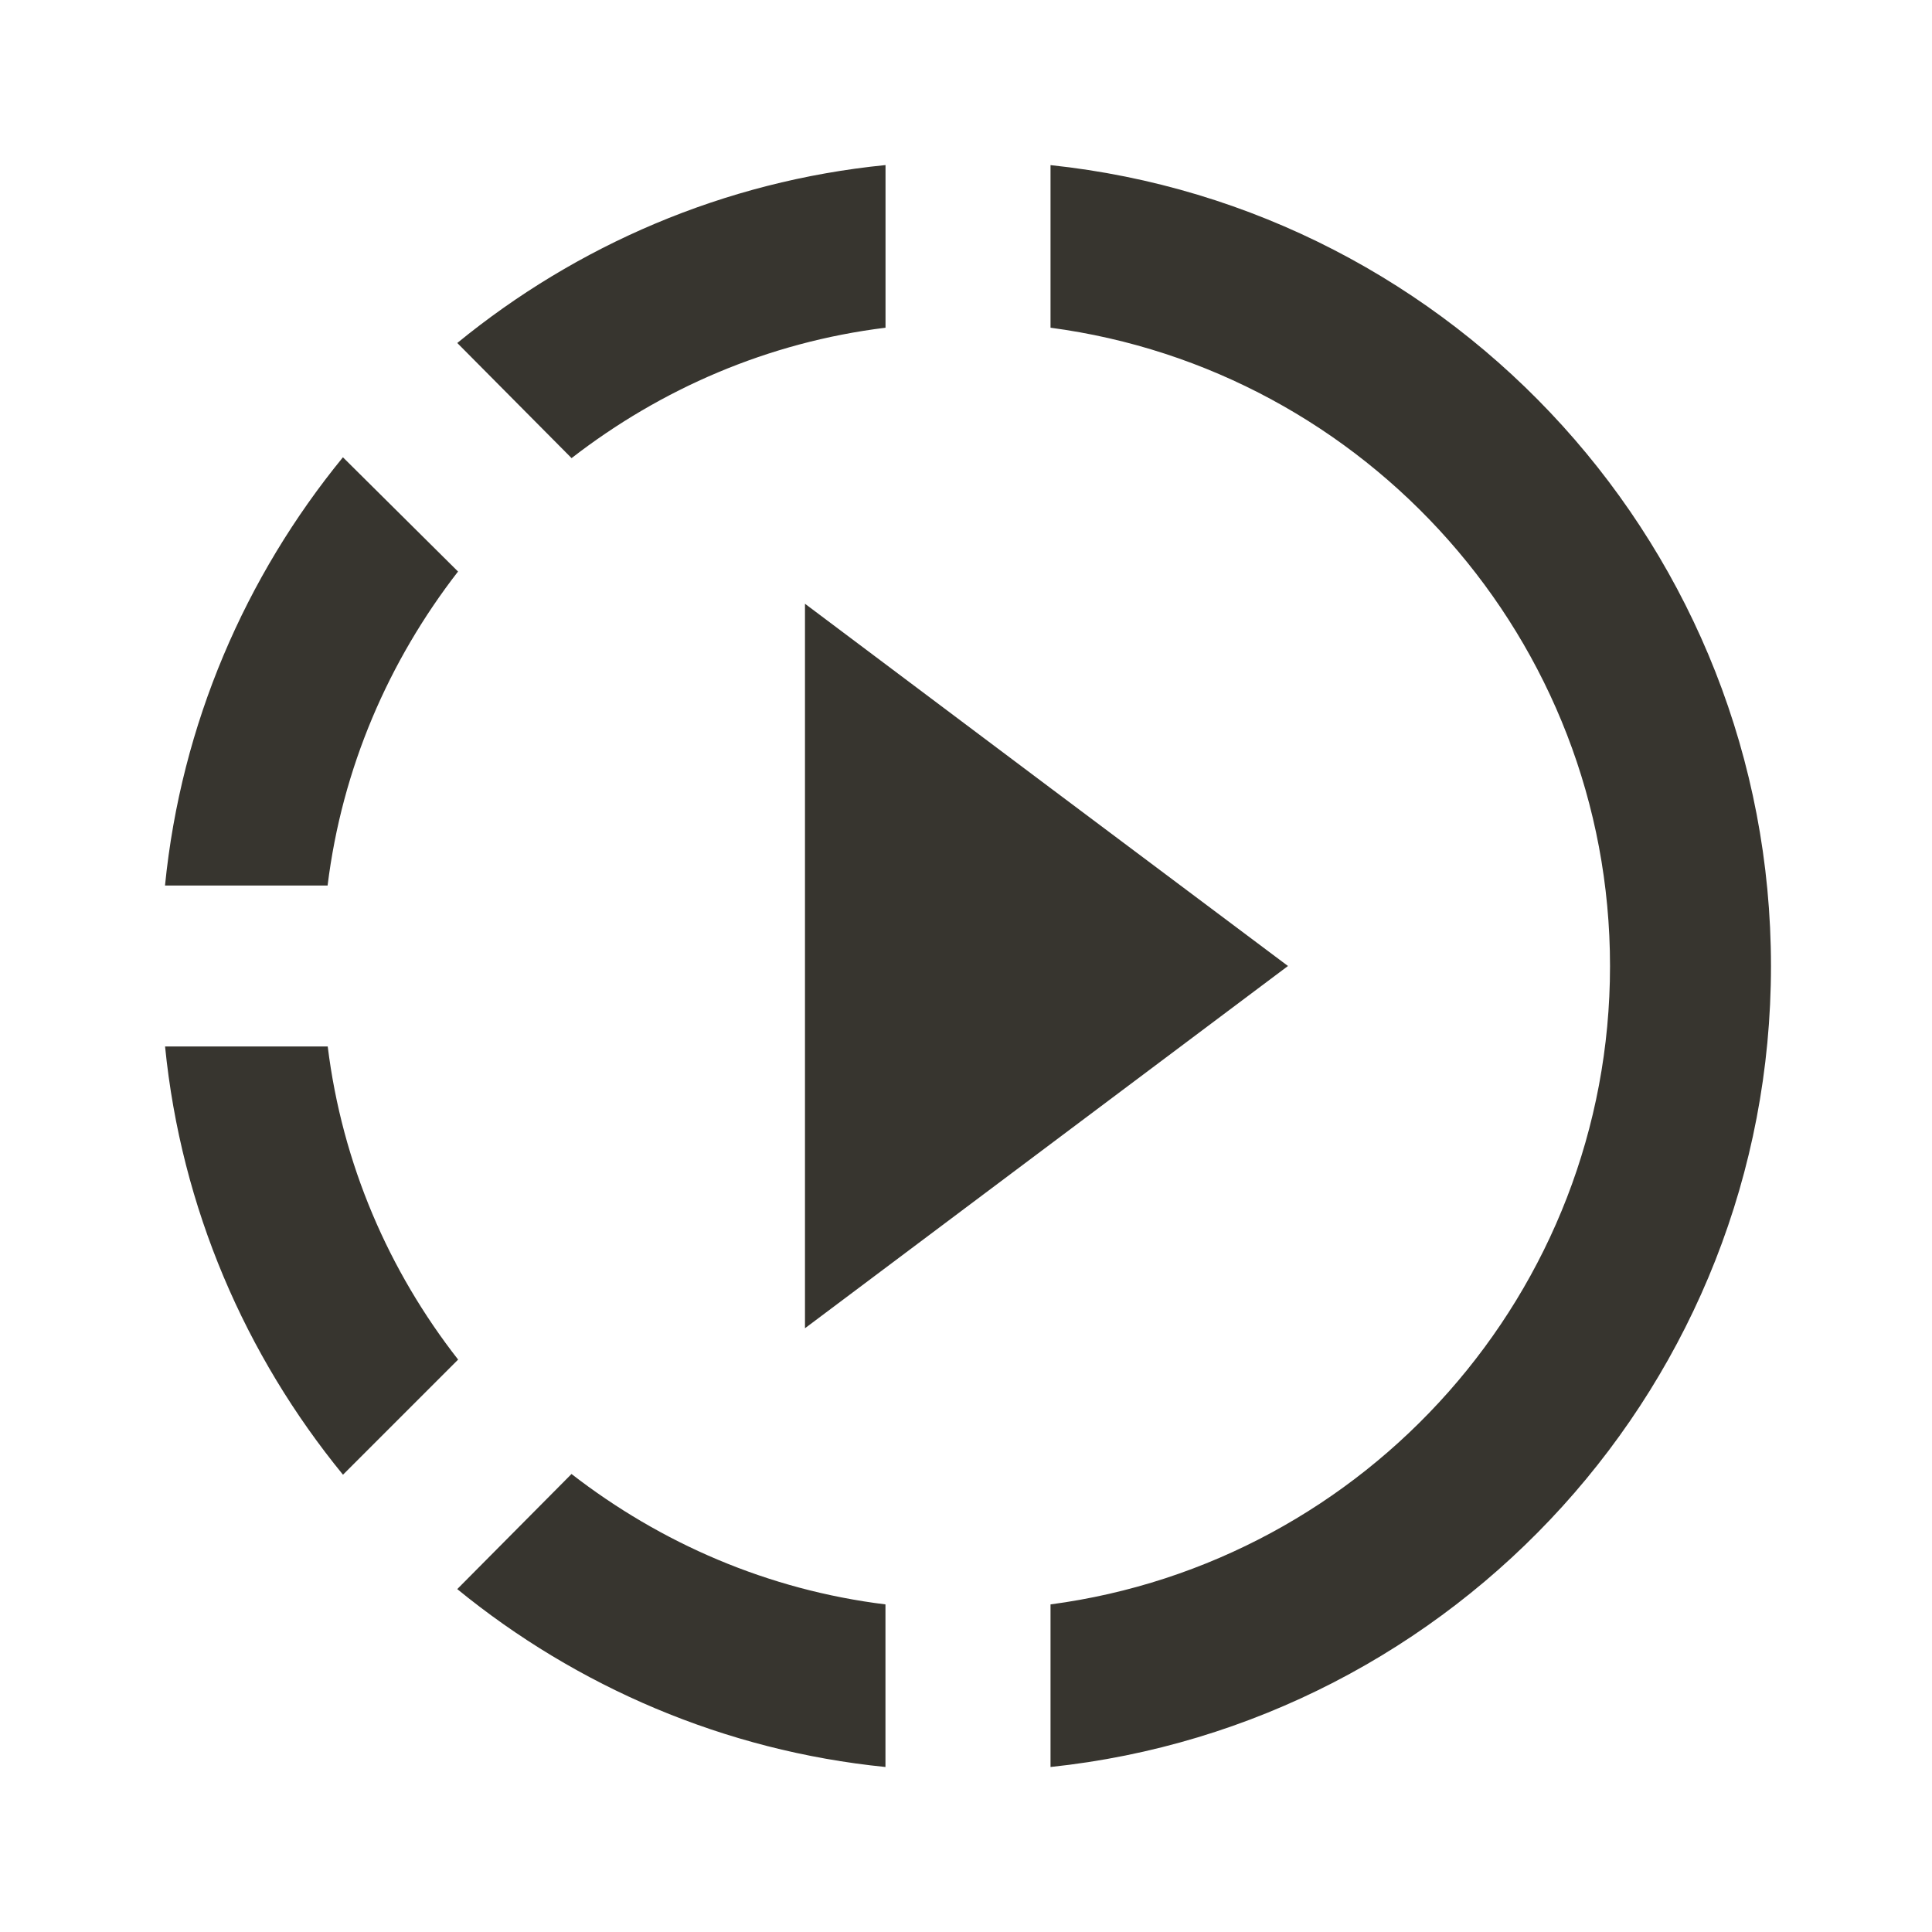 <!-- Generated by IcoMoon.io -->
<svg version="1.1" xmlns="http://www.w3.org/2000/svg" width="32" height="32" viewBox="0 0 32 32">
<title>mt-slow_motion_video</title>
<path fill="#37352f" d="M17.4 13.053l-4.067-3.053v12l8-6-3.933-2.947zM17.4 13.053l-4.067-3.053v12l8-6-3.933-2.947zM17.4 13.053l-4.067-3.053v12l8-6-3.933-2.947zM14.667 5.427v-2.693c-2.68 0.267-5.12 1.333-7.093 2.947l1.893 1.907c1.48-1.147 3.253-1.92 5.2-2.16v0zM7.587 9.467l-1.907-1.893c-1.613 1.973-2.68 4.413-2.947 7.093h2.693c0.24-1.947 1.013-3.72 2.16-5.2v0zM5.427 17.333h-2.693c0.267 2.68 1.333 5.12 2.947 7.093l1.907-1.907c-1.147-1.467-1.92-3.24-2.16-5.187v0zM7.573 26.32c1.973 1.613 4.427 2.68 7.093 2.947v-2.693c-1.947-0.24-3.72-1.013-5.2-2.16l-1.893 1.907zM29.333 16c0 6.88-5.227 12.56-11.933 13.267v-2.693c5.227-0.693 9.267-5.173 9.267-10.573s-4.040-9.88-9.267-10.573v-2.693c6.707 0.707 11.933 6.387 11.933 13.267v0z"></path>
</svg>
